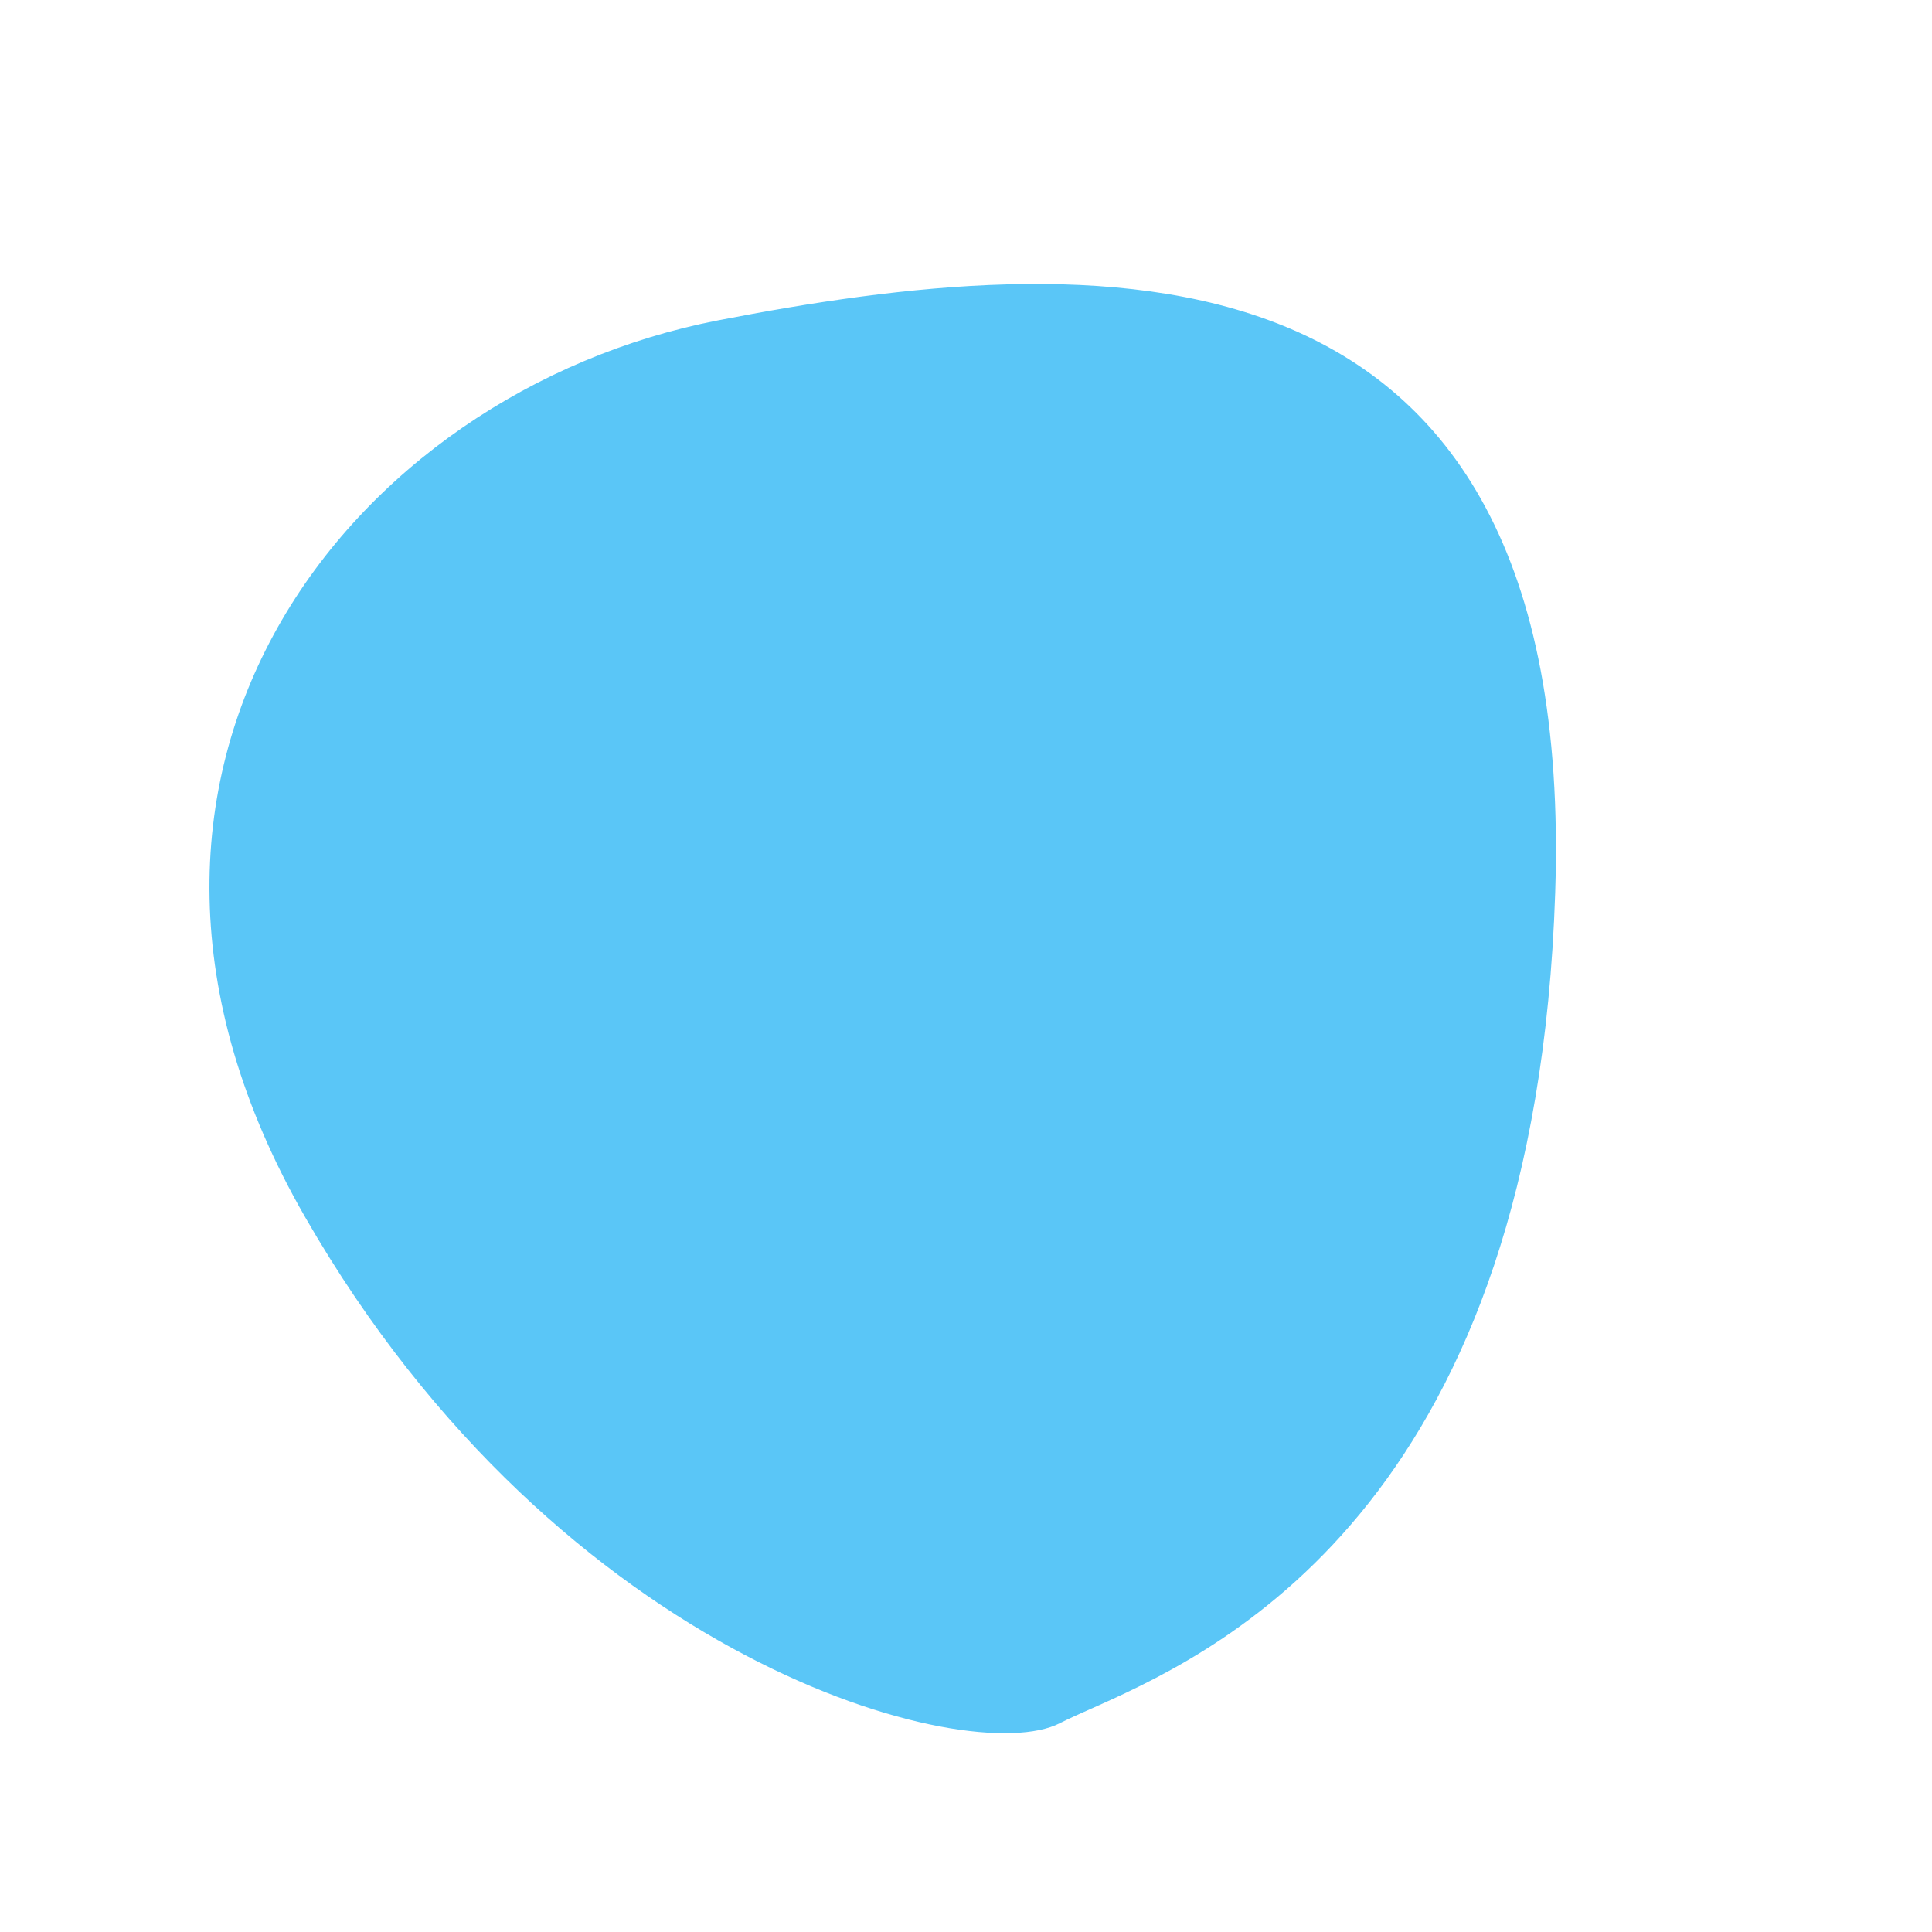 <svg width="65" height="65" viewBox="0 0 65 65" fill="none" xmlns="http://www.w3.org/2000/svg">
<path fill-rule="evenodd" clip-rule="evenodd" d="M52.323 30.03C53.071 7.242 36.544 8.376 24.165 10.777C11.786 13.177 1.624 25.917 10.265 40.947C18.906 55.978 32.622 59.531 35.653 57.977C35.805 57.899 35.981 57.816 36.179 57.726L36.427 57.614L36.982 57.367C41.373 55.397 51.658 50.311 52.323 30.03Z" fill="#5AC6F7"/>
</svg>

